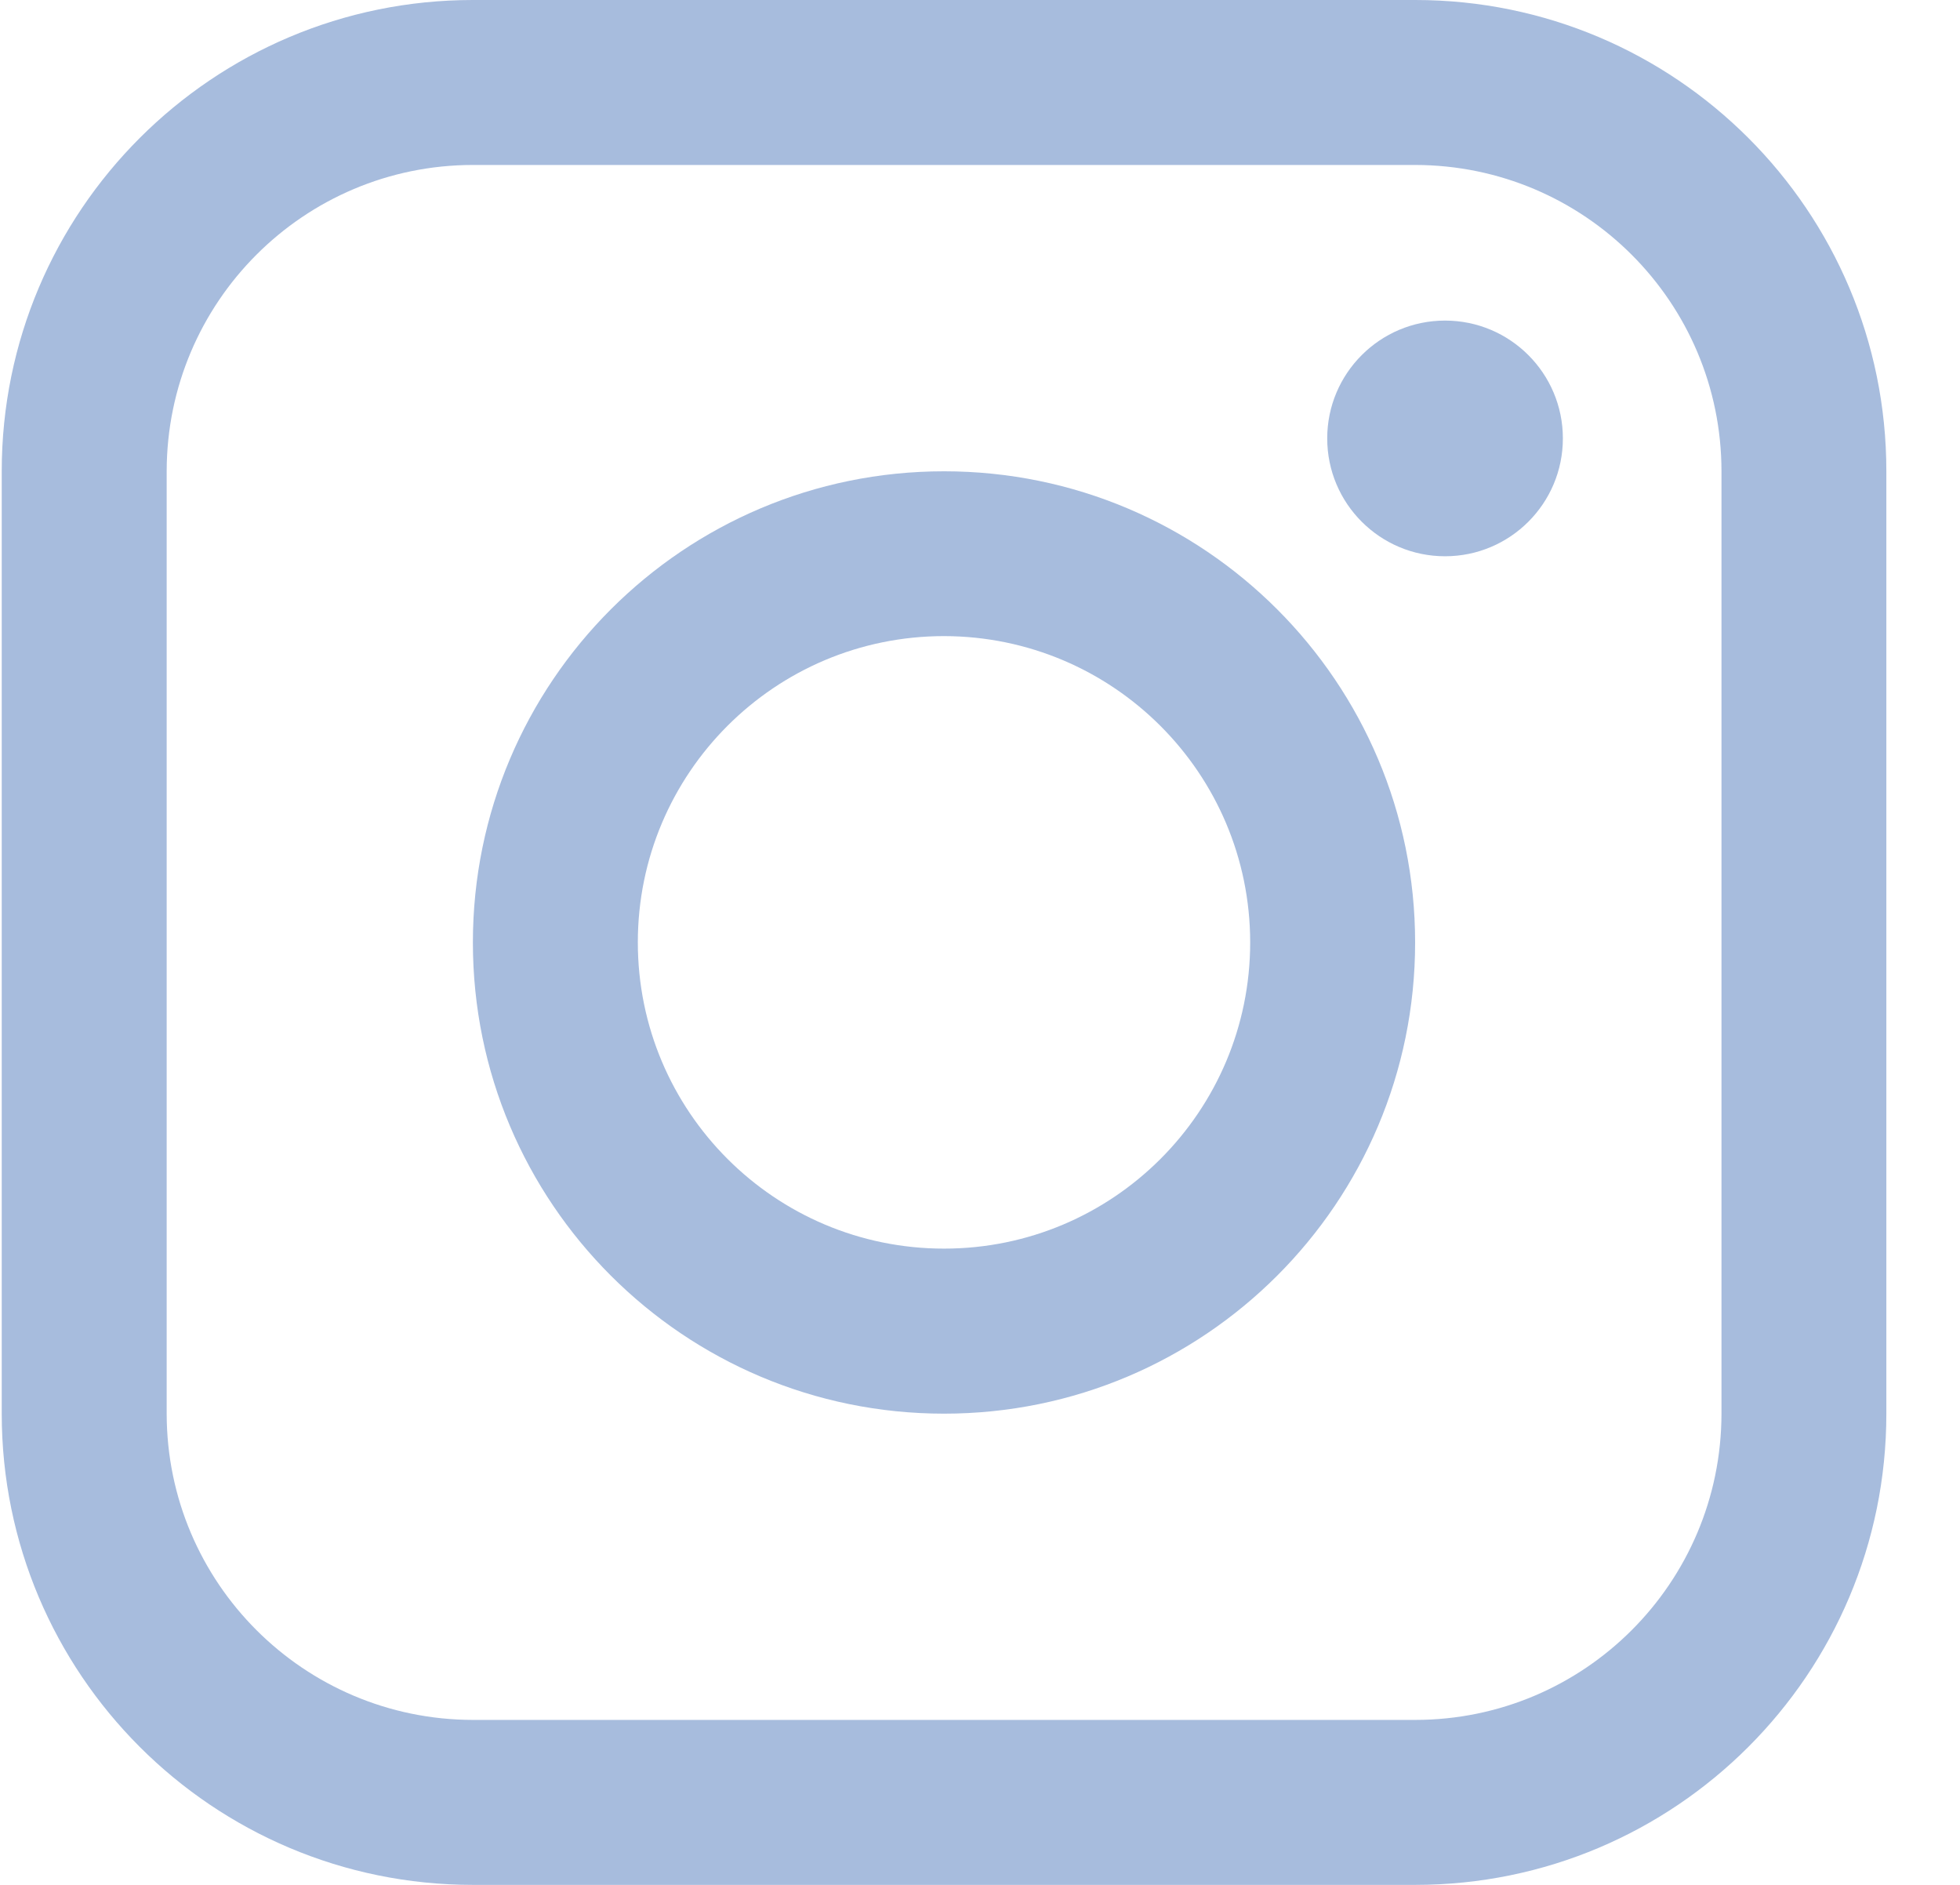 <svg width="26" height="25" viewBox="0 0 26 25" fill="none" xmlns="http://www.w3.org/2000/svg">
<g clip-path="url(#clip0_788_389)">
<path d="M19.169 7.378C20.032 7.378 20.732 6.678 20.732 5.815C20.732 4.952 20.032 4.252 19.169 4.252C18.306 4.252 17.606 4.952 17.606 5.815C17.606 6.678 18.306 7.378 19.169 7.378Z" fill="#A7BCDD"/>
<path d="M12.523 18.75C15.975 18.75 18.772 15.953 18.772 12.501C18.772 9.049 15.975 6.251 12.523 6.251C9.071 6.251 6.273 9.049 6.273 12.501C6.273 15.953 9.071 18.75 12.523 18.75ZM12.523 8.437C14.766 8.44 16.583 10.258 16.584 12.499C16.584 14.742 14.766 16.561 12.523 16.561C10.279 16.561 8.461 14.742 8.461 12.499C8.461 10.256 10.279 8.437 12.523 8.437Z" fill="#A7BCDD"/>
<path d="M6.273 25H18.774C22.226 25 25.023 22.202 25.023 18.75V6.25C25.023 2.798 22.226 0 18.774 0H6.273C2.821 0 0.023 2.798 0.023 6.25V18.75C0.023 22.202 2.821 25 6.273 25ZM2.211 6.25C2.214 4.006 4.031 2.189 6.273 2.188H18.774C21.017 2.191 22.834 4.008 22.836 6.25V18.75C22.833 20.994 21.016 22.811 18.774 22.812H6.273C4.03 22.809 2.213 20.992 2.211 18.75V6.25Z" fill="#A7BCDD"/>
</g>
<defs>
<clipPath id="clip0_788_389">
<rect width="25" height="25" fill="white" transform="translate(0.023)"/>
</clipPath>
</defs>
</svg>
